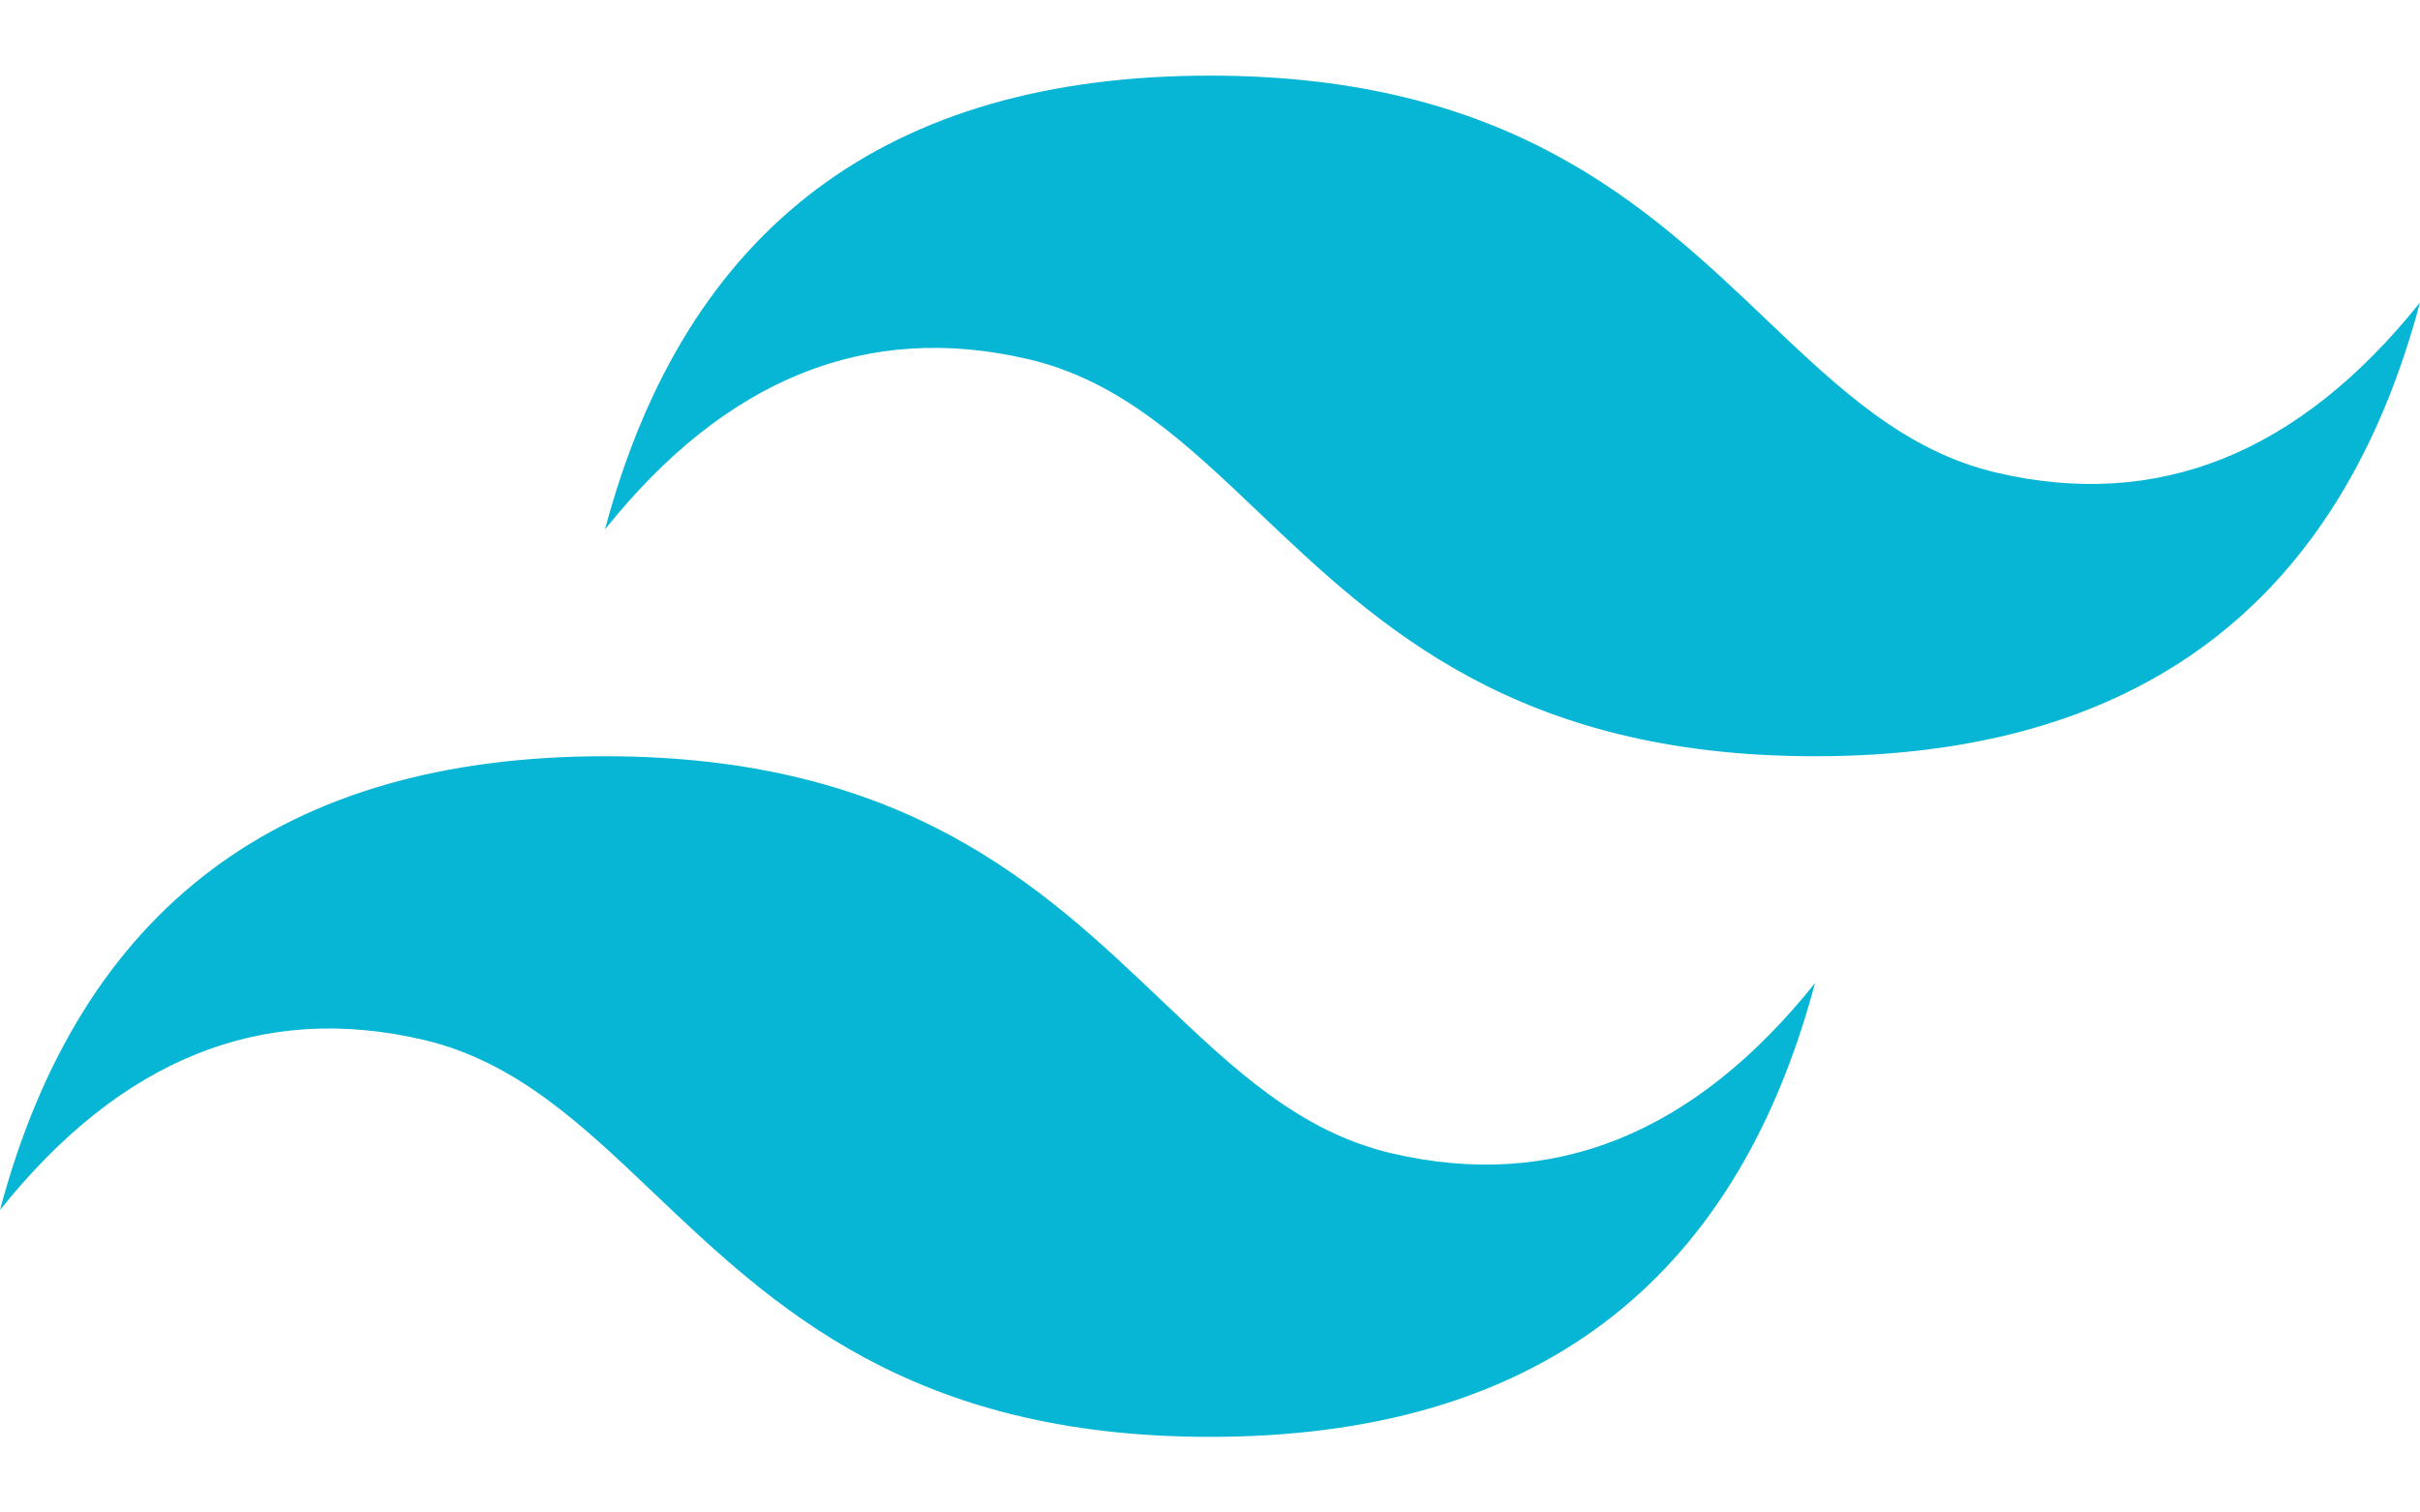 <svg width="16" height="10" viewBox="0 0 16 10" fill="none" xmlns="http://www.w3.org/2000/svg">
<path d="M8 0.5C5.867 0.5 4.533 1.5 4 3.5C4.8 2.5 5.733 2.125 6.8 2.375C7.409 2.518 7.843 2.931 8.325 3.39C9.11 4.136 10.017 5 12 5C14.133 5 15.467 4 16 2C15.2 3 14.267 3.375 13.2 3.125C12.591 2.982 12.157 2.569 11.675 2.11C10.891 1.364 9.983 0.5 8 0.5ZM4 5C1.867 5 0.533 6 0 8C0.8 7 1.733 6.625 2.8 6.875C3.409 7.018 3.843 7.431 4.325 7.89C5.11 8.636 6.017 9.5 8 9.5C10.133 9.5 11.467 8.5 12 6.5C11.2 7.5 10.267 7.875 9.2 7.625C8.591 7.482 8.157 7.069 7.675 6.61C6.891 5.864 5.983 5 4 5Z" fill="#06B6D4"/>
</svg>

